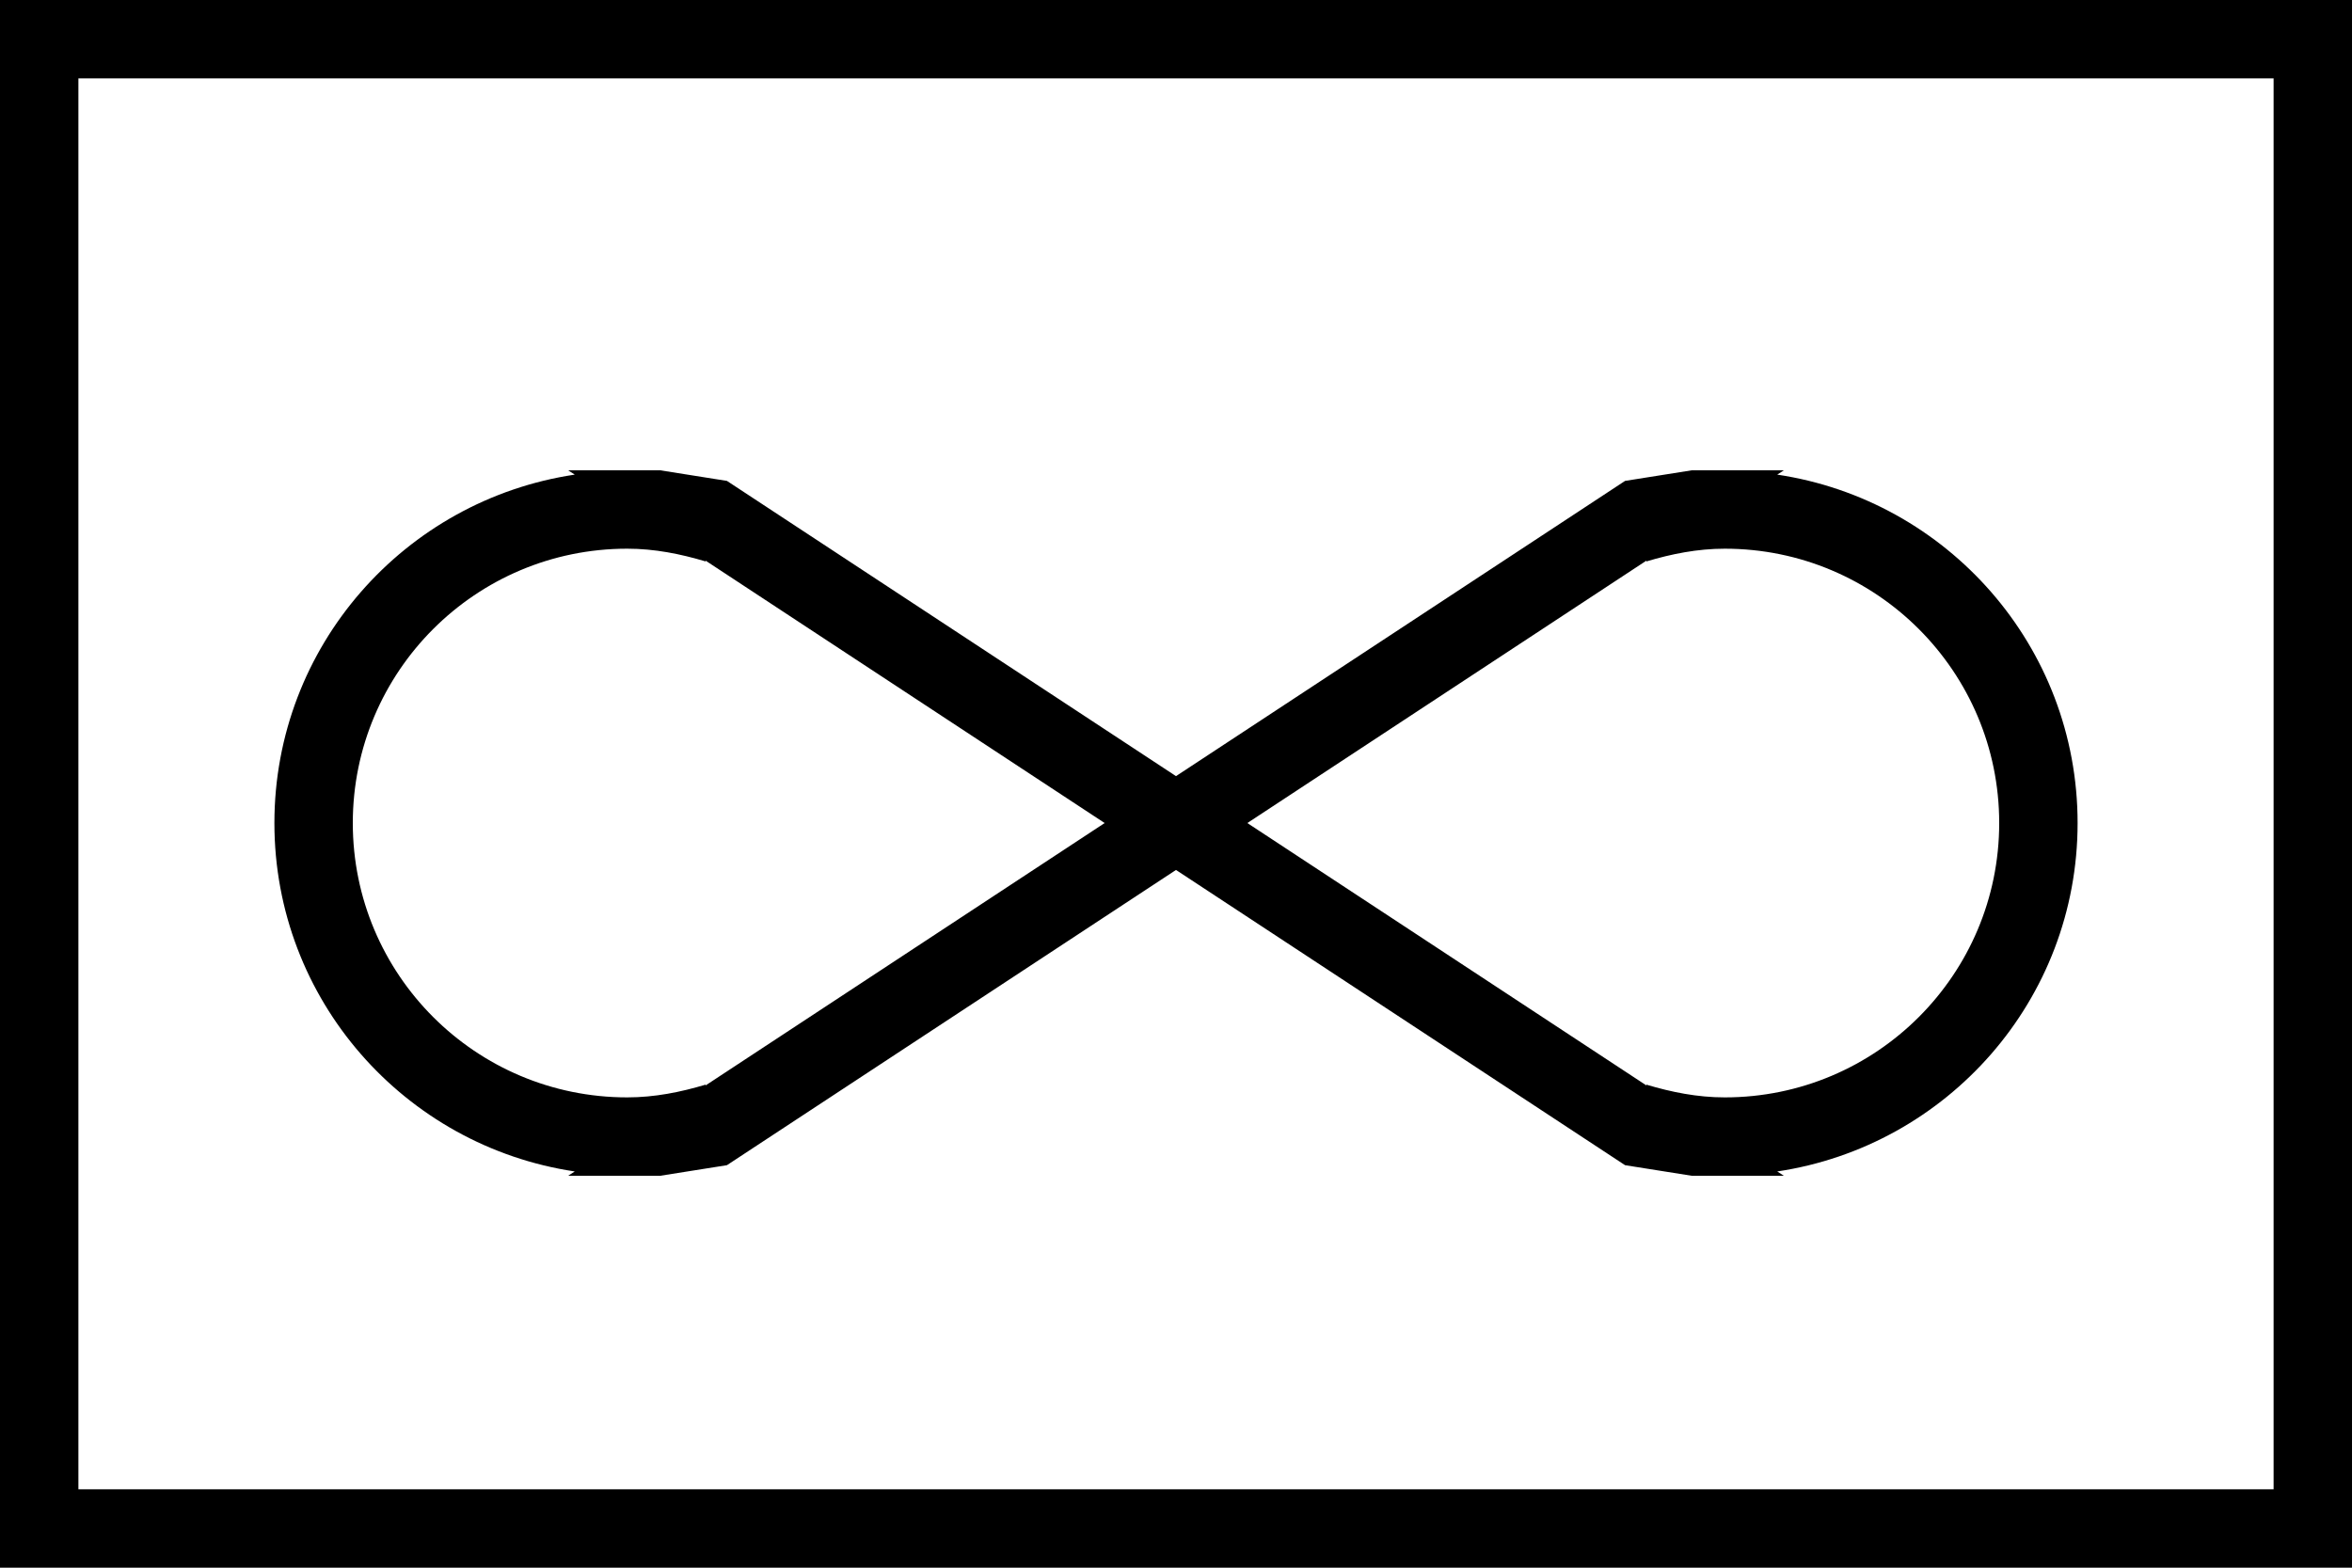 <svg xmlns="http://www.w3.org/2000/svg" preserveAspectRatio="xMidYMid" width="60" height="40" viewBox="0 0 60 40"><defs><style>.cls-1 { fill: #000; fill-rule: evenodd; }</style></defs><path d="M58 40h-58v-40h60v40h-2zm0-38h-56v36h56v-36zm-43.338 10.11l-.168-.11h2.349l1.701.27 11.456 7.533 11.456-7.533 1.701-.27h2.349l-.168.11c4.334.648 7.662 4.375 7.662 8.89 0 4.515-3.328 8.242-7.662 8.89l.168.11h-2.349l-1.701-.27-11.456-7.533-11.456 7.533-1.701.27h-2.349l.168-.11c-4.334-.648-7.662-4.375-7.662-8.89 0-4.515 3.328-8.242 7.662-8.89zm27.338 15.585v-.02c.638.191 1.3.325 2 .325 3.866 0 7-3.134 7-7s-3.134-7-7-7c-.7 0-1.362.134-2 .325v-.02l-10.18 6.695 10.18 6.695zm-26 .305c.7 0 1.362-.134 2-.325v.02l10.18-6.695-10.18-6.695v.02c-.638-.191-1.3-.325-2-.325-3.866 0-7 3.134-7 7s3.134 7 7 7z" class="cls-1"/></svg>
